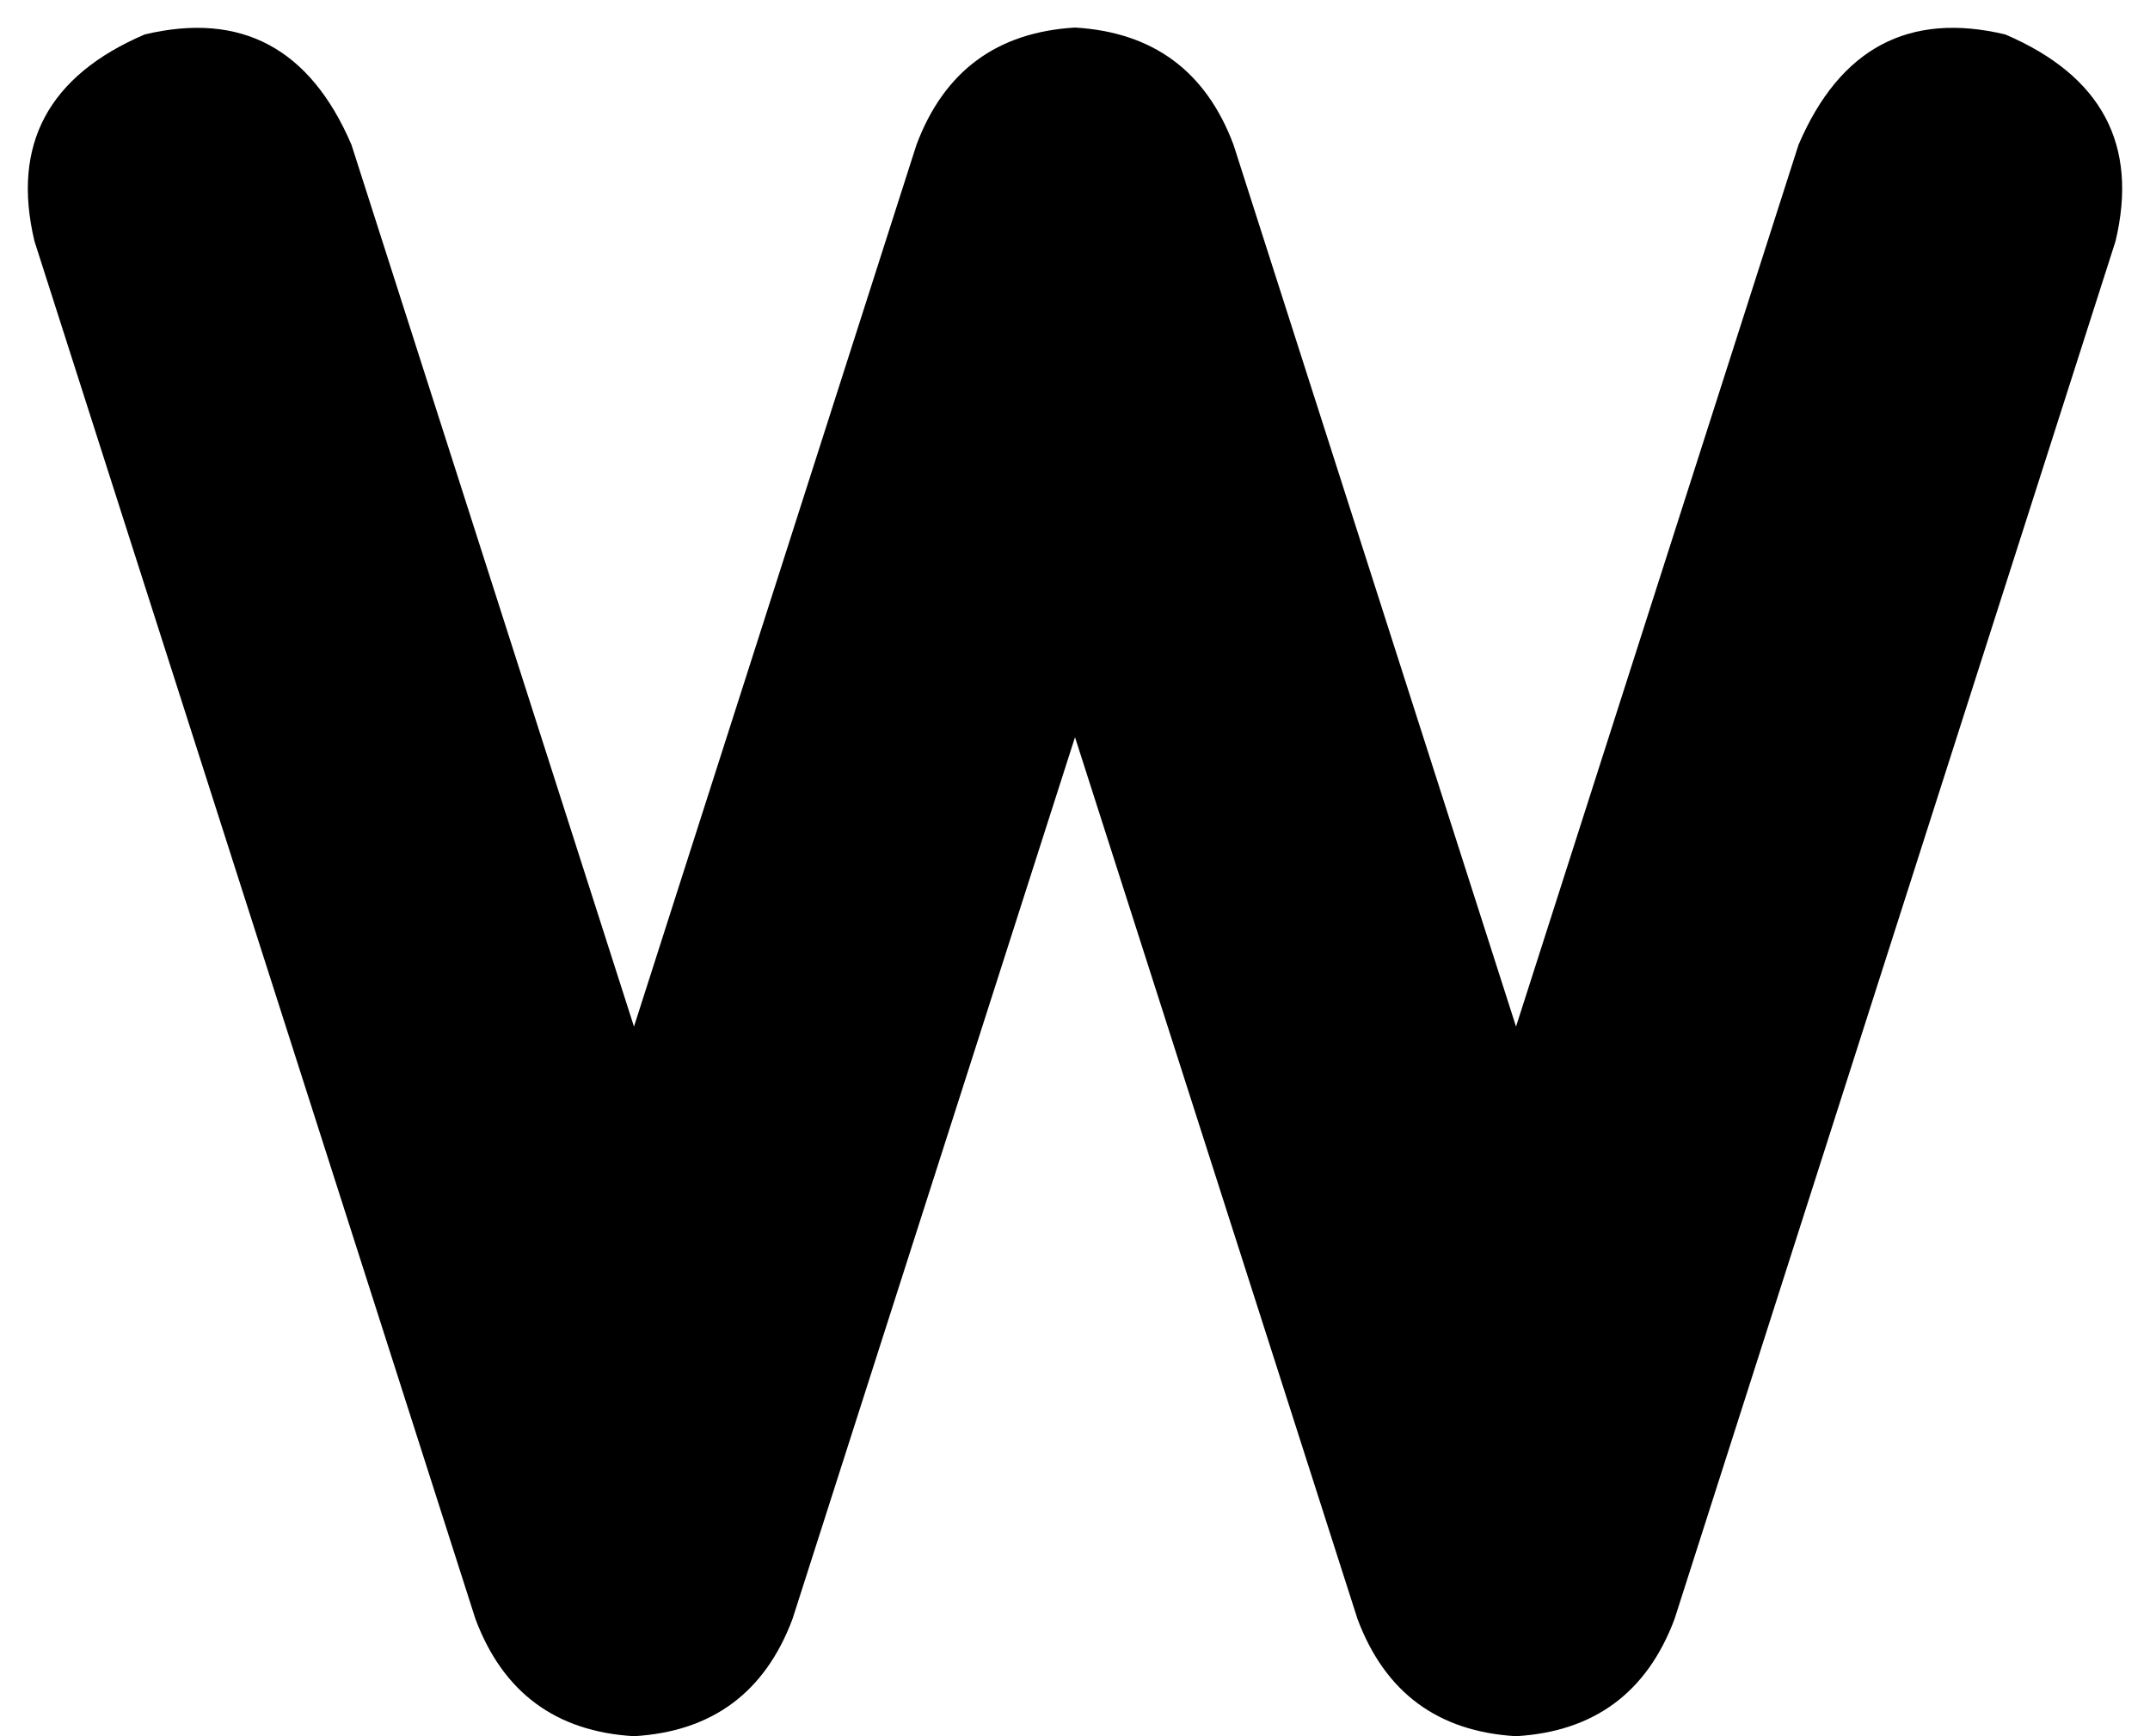<svg xmlns="http://www.w3.org/2000/svg" viewBox="0 0 312 252">
    <path d="M 21 5 Q 42 0 51 21 L 92 149 L 133 21 Q 139 5 156 4 Q 173 5 179 21 L 220 149 L 261 21 Q 270 0 291 5 Q 312 14 307 35 L 243 235 Q 237 251 220 252 Q 203 251 197 235 L 156 107 L 115 235 Q 109 251 92 252 Q 75 251 69 235 L 5 35 Q 0 14 21 5 L 21 5 Z"/>
</svg>

